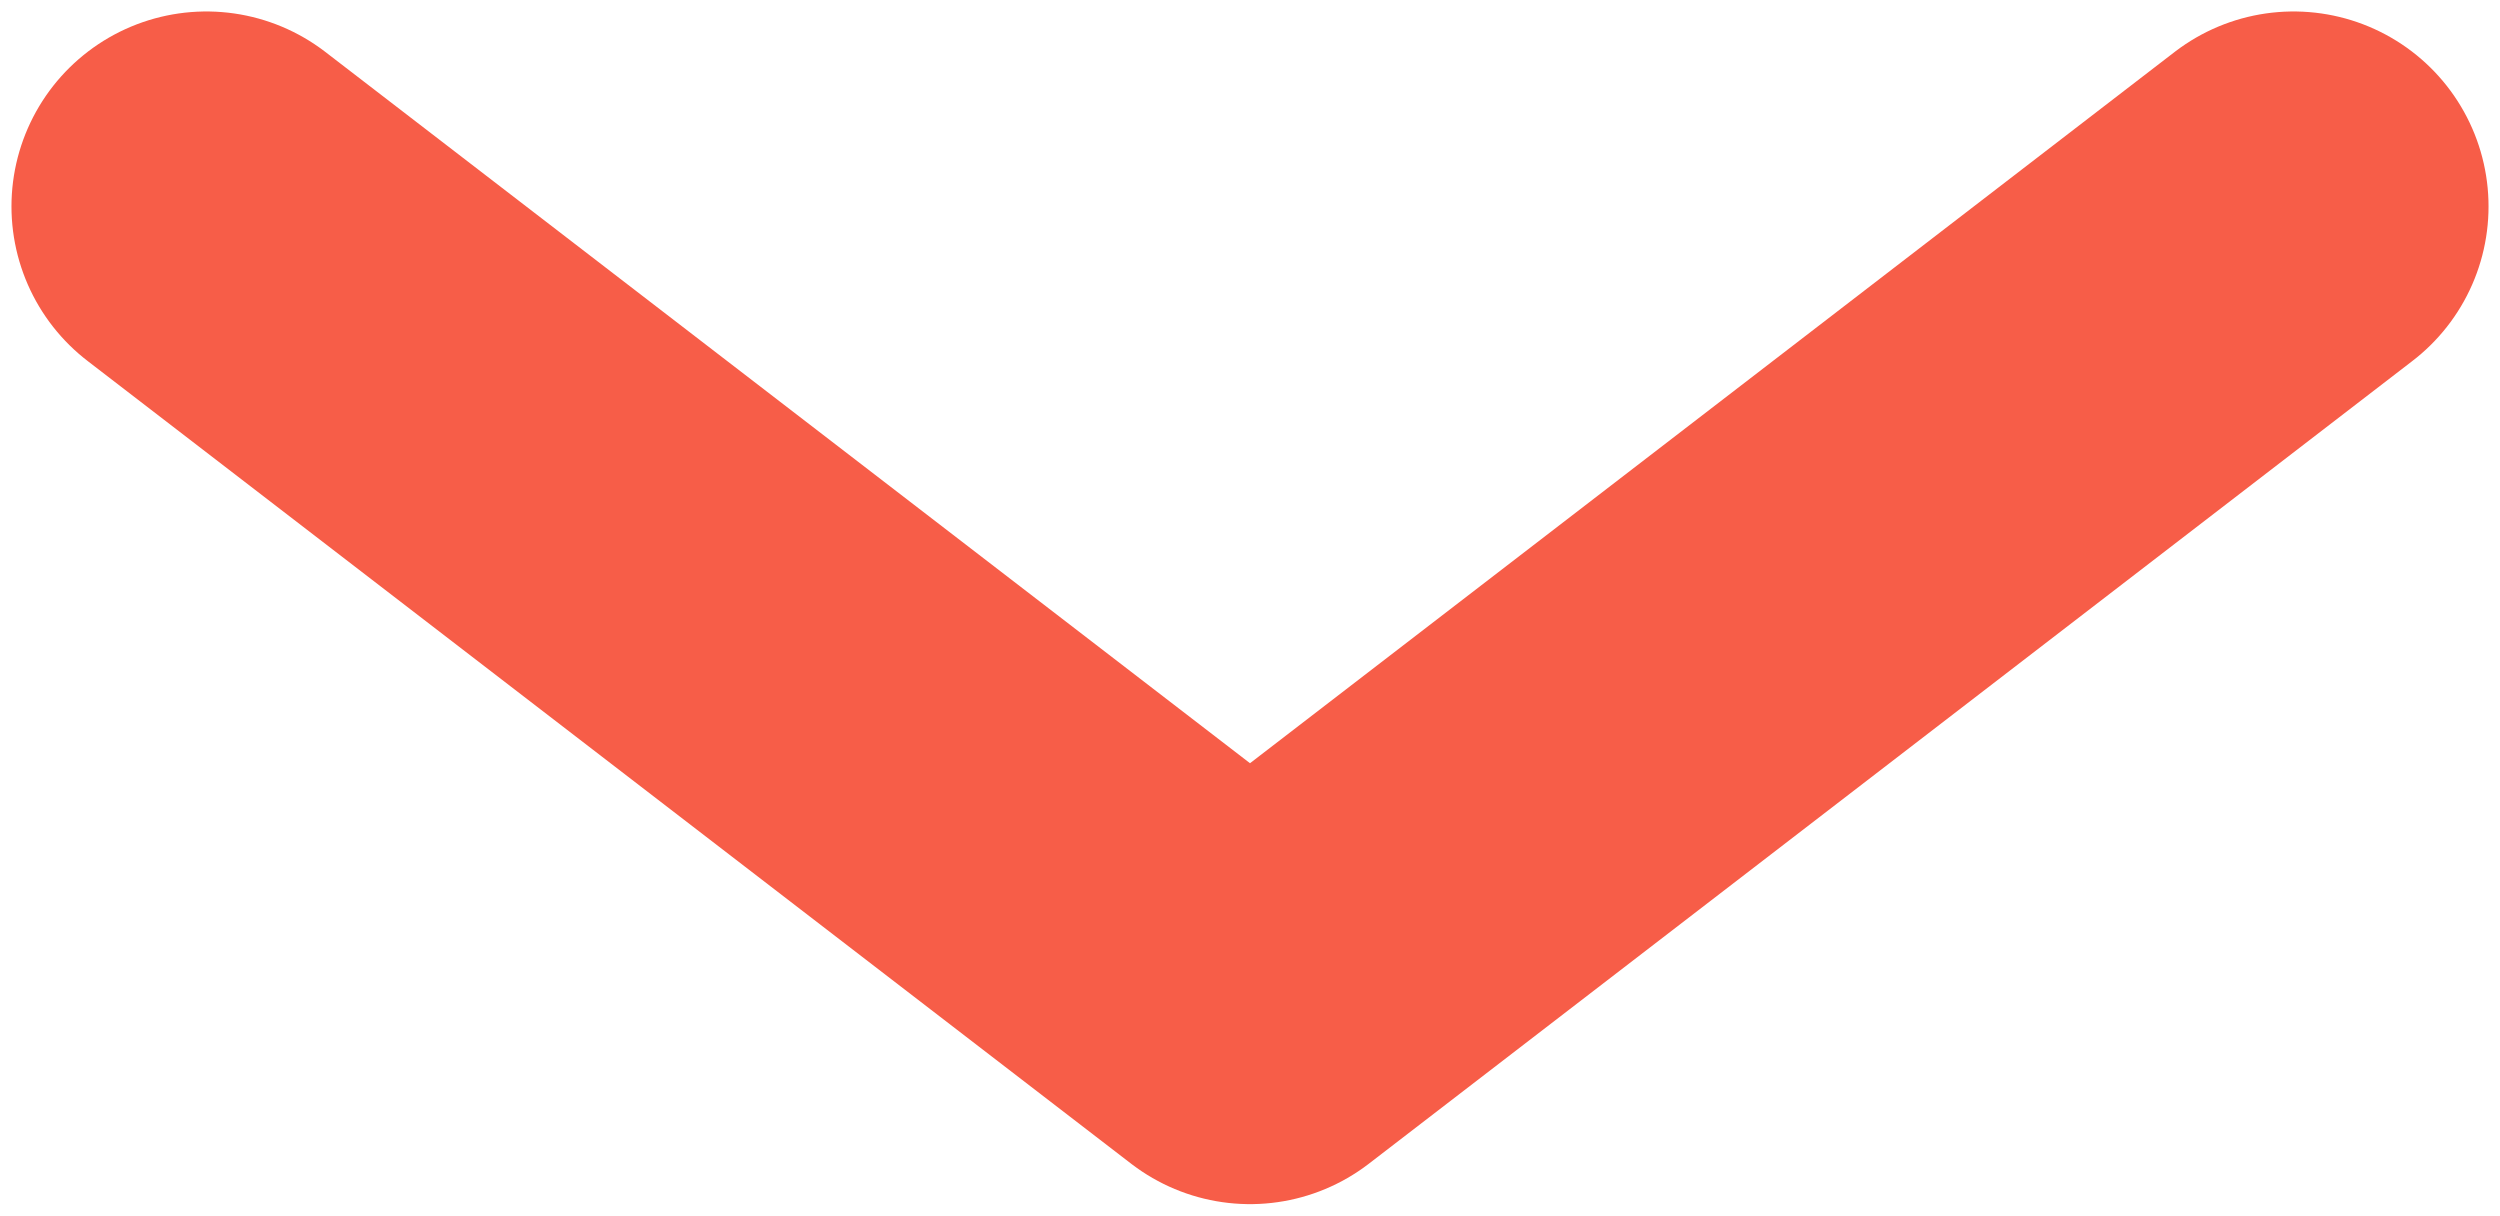 <svg width="109" height="53" viewBox="0 0 109 53" fill="none" xmlns="http://www.w3.org/2000/svg">
<path d="M9 9L54.5 44L100 9" stroke="#F75D48" stroke-width="17" stroke-linecap="round" stroke-linejoin="round"/>
</svg>
